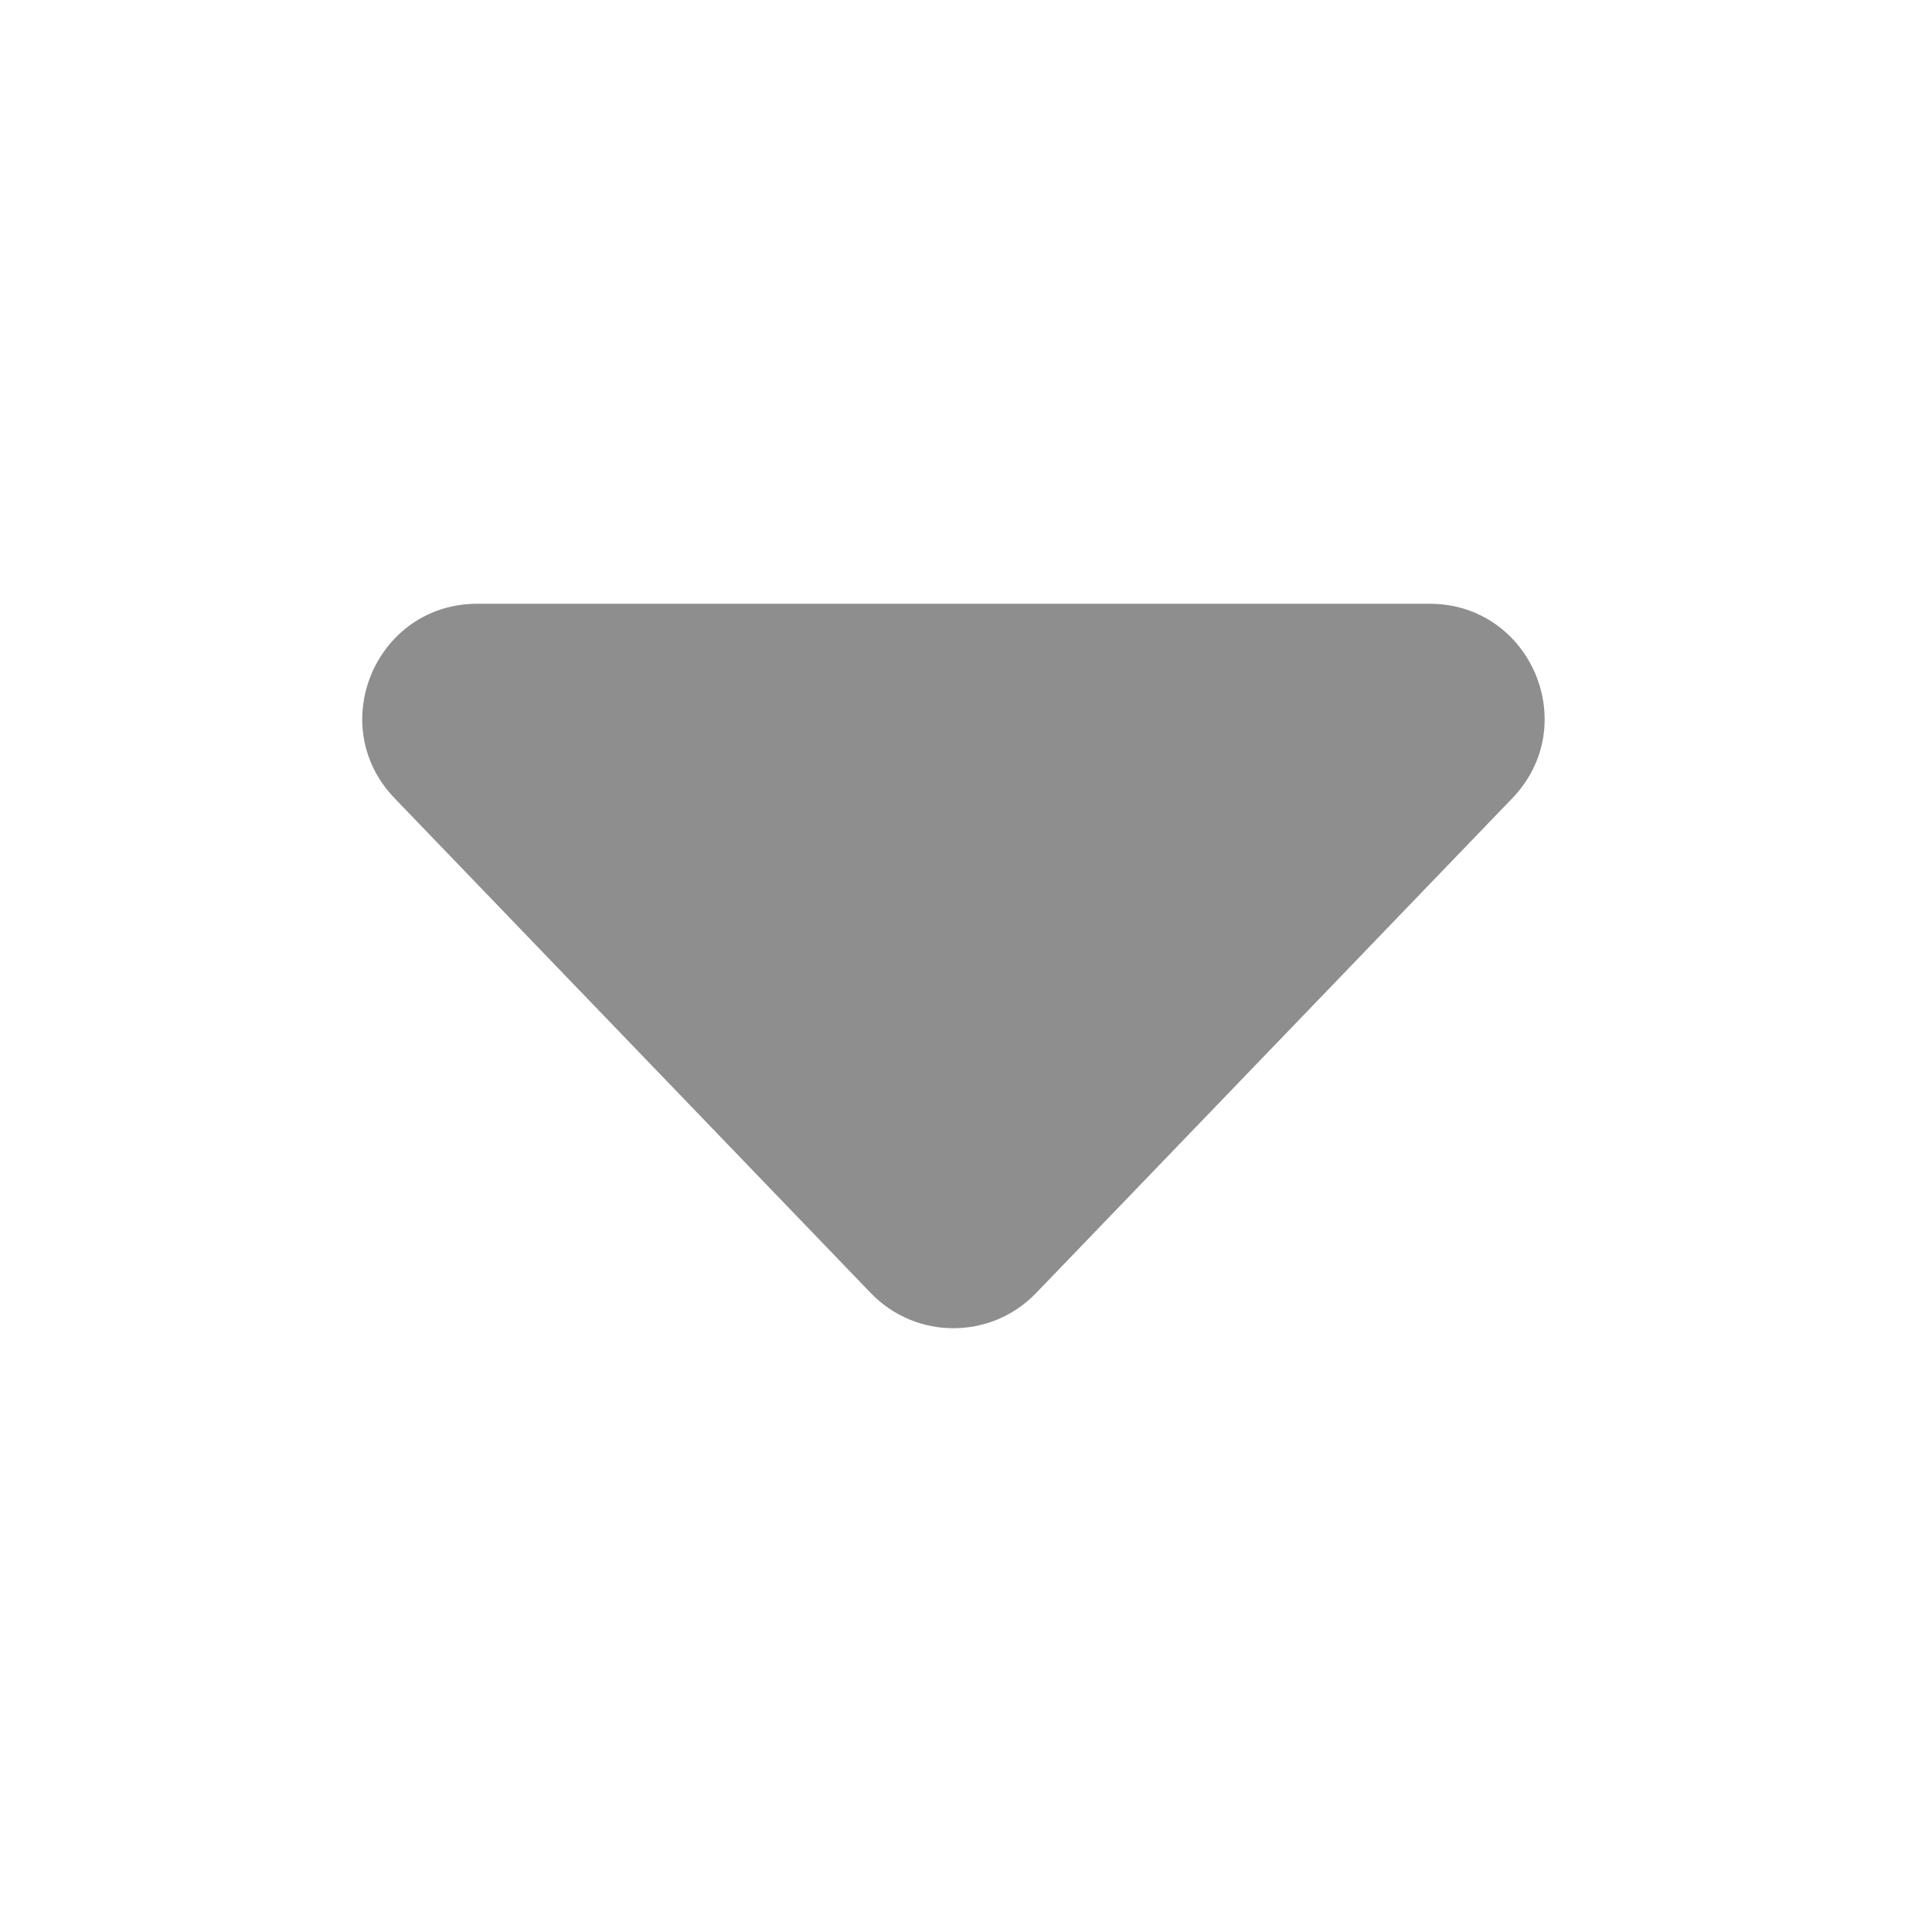 <svg width="16" height="16" viewBox="0 0 16 16" fill="none" xmlns="http://www.w3.org/2000/svg">
<path d="M8.581 10.708C8.207 11.097 7.585 11.097 7.211 10.708L3.268 6.611C2.686 6.006 3.114 5 3.953 5H11.839C12.678 5 13.106 6.006 12.524 6.611L8.581 10.708Z" fill="#8E8E8E"/>
</svg>
